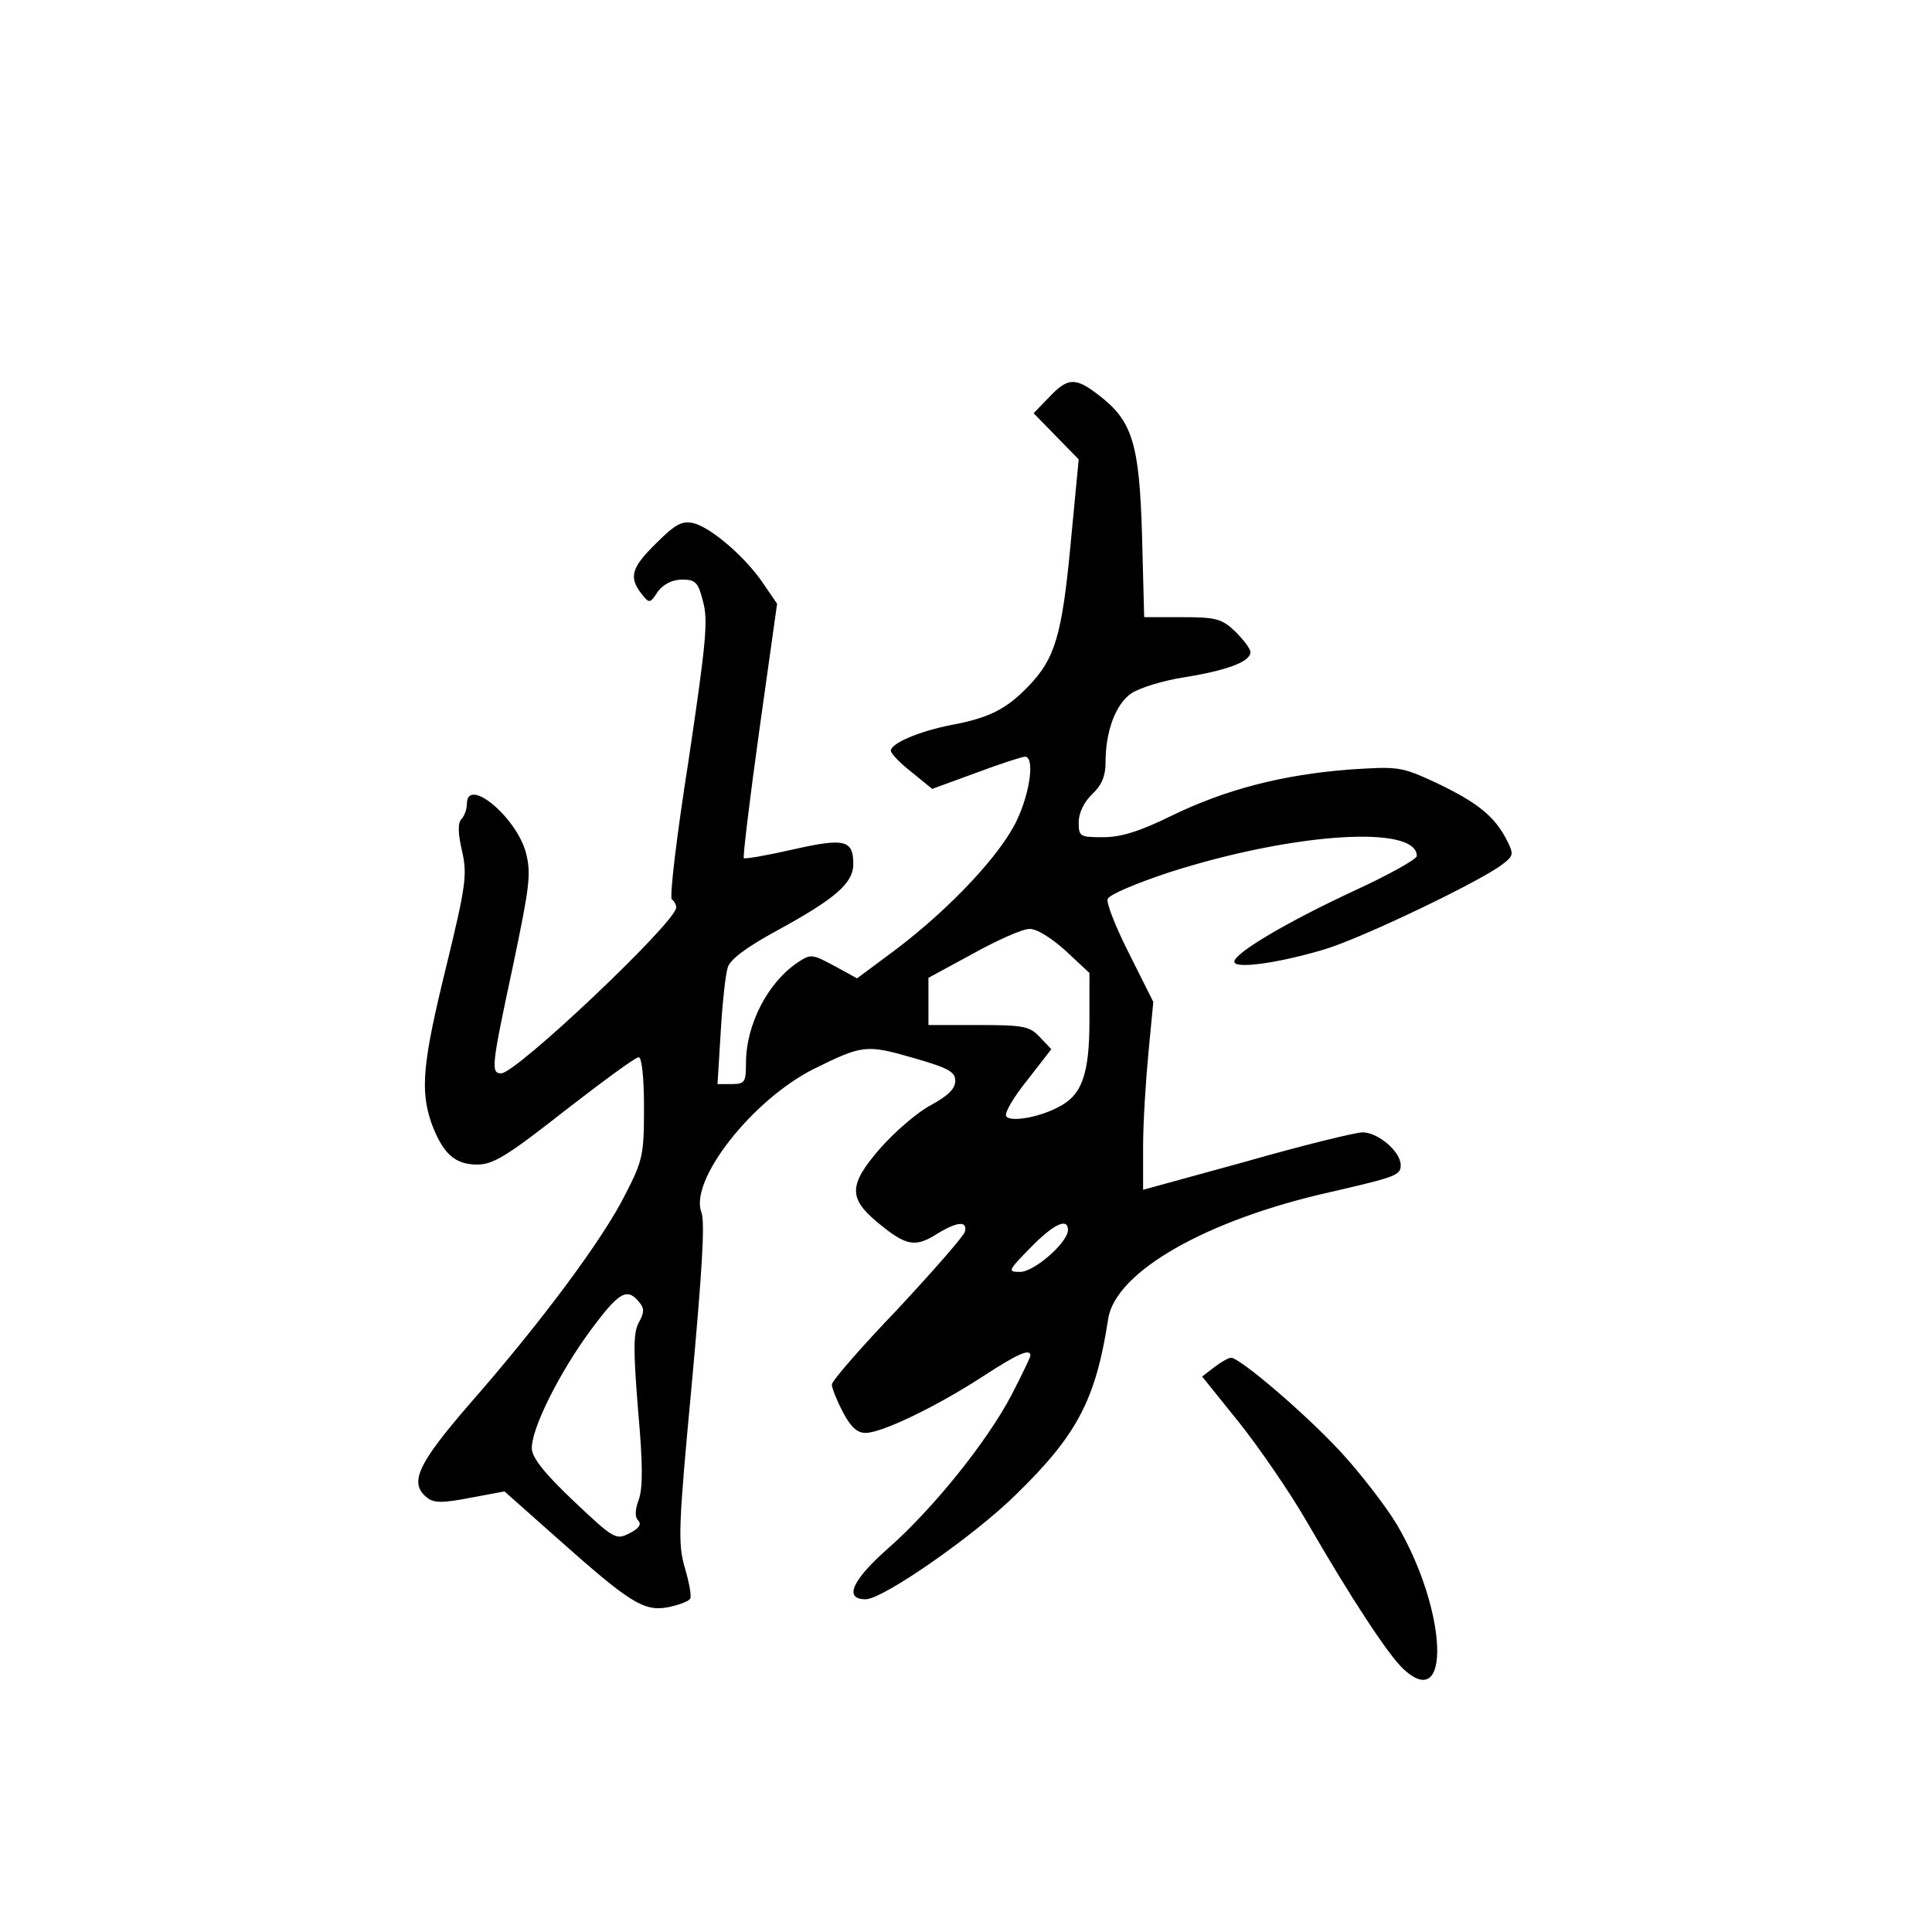 <?xml version="1.0" standalone="no"?>
<!DOCTYPE svg PUBLIC "-//W3C//DTD SVG 20010904//EN"
 "http://www.w3.org/TR/2001/REC-SVG-20010904/DTD/svg10.dtd">
<svg version="1.0" xmlns="http://www.w3.org/2000/svg"
 width="360pt" height="360pt" viewBox="0 0 360 360"
 preserveAspectRatio="xMidYMid meet">
<g transform="translate(0,360) scale(0.1,-0.1)"
fill="#000000" stroke="none">
<path d="M1955 2860 l-29 -30 42 -43 42 -43 -15 -157 c-16 -170 -29 -214 -78
-265 -42 -44 -75 -60 -145 -73 -60 -12 -112 -34 -112 -48 0 -5 17 -23 39 -40
l38 -31 82 30 c45 17 86 30 91 30 18 0 10 -65 -15 -118 -30 -64 -123 -163
-224 -240 l-74 -55 -42 23 c-41 22 -44 23 -68 7 -56 -37 -97 -116 -97 -188 0
-35 -2 -39 -26 -39 l-27 0 6 98 c3 53 9 107 13 119 4 15 35 38 90 68 110 60
144 89 144 125 0 45 -16 49 -113 27 -48 -11 -89 -18 -91 -16 -2 2 11 110 29
239 l33 235 -26 38 c-33 49 -96 103 -129 112 -22 5 -34 -1 -70 -37 -46 -45
-52 -63 -28 -94 15 -19 16 -19 31 4 11 14 27 22 45 22 25 0 30 -5 39 -41 10
-35 5 -81 -27 -296 -22 -140 -36 -256 -31 -259 4 -3 8 -9 8 -15 0 -27 -298
-309 -326 -309 -20 0 -18 14 22 201 31 148 34 171 24 210 -18 67 -110 143
-110 91 0 -10 -5 -23 -10 -28 -7 -7 -7 -26 1 -60 10 -44 7 -65 -30 -217 -44
-179 -48 -229 -27 -290 21 -56 43 -77 85 -77 30 0 56 16 163 100 71 55 132
100 138 100 6 0 10 -38 10 -94 0 -87 -2 -98 -35 -162 -41 -82 -155 -236 -289
-389 -98 -113 -114 -148 -81 -175 13 -11 29 -11 81 -1 l64 12 98 -87 c135
-120 161 -137 206 -129 20 4 39 11 42 16 3 5 -2 31 -10 58 -13 45 -12 75 13
342 19 208 25 301 18 320 -23 59 94 209 209 267 91 45 98 46 185 21 66 -19 79
-26 79 -43 0 -15 -14 -28 -45 -45 -25 -13 -68 -50 -96 -82 -57 -66 -58 -91 -6
-135 54 -45 71 -49 110 -25 40 25 60 27 55 6 -2 -8 -58 -72 -125 -144 -68 -71
-123 -134 -123 -141 0 -6 9 -29 20 -50 15 -29 27 -40 43 -40 30 0 132 49 218
105 66 43 89 53 89 39 0 -3 -16 -36 -35 -73 -46 -88 -148 -214 -230 -286 -68
-60 -83 -95 -42 -95 32 0 202 118 280 195 114 111 149 177 172 328 14 87 182
184 415 236 121 28 130 31 130 50 0 25 -42 61 -71 61 -13 0 -111 -24 -216 -54
l-193 -53 0 81 c0 44 5 123 10 175 l9 94 -45 90 c-25 49 -43 95 -40 102 3 8
53 29 113 49 230 74 463 90 463 31 0 -6 -52 -35 -115 -64 -127 -59 -225 -117
-225 -133 0 -14 81 -3 168 23 70 21 289 126 331 158 22 17 22 19 8 47 -23 44
-55 69 -130 105 -67 31 -71 31 -164 25 -125 -10 -229 -37 -330 -86 -59 -29
-94 -40 -127 -40 -44 0 -46 1 -46 28 0 17 10 38 25 52 18 17 25 34 25 59 0 59
19 109 48 129 15 10 59 24 99 30 80 13 123 29 123 47 0 6 -13 23 -28 38 -25
24 -36 27 -99 27 l-71 0 -4 153 c-5 171 -18 213 -81 261 -43 33 -57 33 -92 -4z
m30 -1031 l45 -42 0 -89 c0 -100 -14 -139 -58 -161 -38 -20 -90 -28 -97 -17
-4 6 14 36 39 67 l45 58 -21 22 c-19 21 -31 23 -115 23 l-93 0 0 44 0 44 83
45 c45 25 92 46 105 46 13 1 40 -16 67 -40z m5 -521 c0 -23 -63 -78 -89 -78
-24 0 -23 2 19 45 43 44 70 57 70 33z m-800 -133 c11 -13 11 -20 0 -40 -10
-19 -10 -51 -1 -163 9 -100 9 -146 1 -167 -7 -19 -7 -32 -1 -38 7 -7 2 -15
-16 -24 -25 -13 -29 -11 -103 59 -54 51 -78 81 -79 98 -2 36 51 142 110 222
52 70 67 79 89 53z"/>
<path d="M2262 1052 l-22 -17 70 -87 c38 -48 95 -131 126 -185 82 -142 150
-245 178 -272 91 -86 83 108 -11 268 -21 35 -69 97 -106 137 -67 72 -187 174
-203 174 -5 0 -19 -8 -32 -18z"/>
</g>
</svg>
